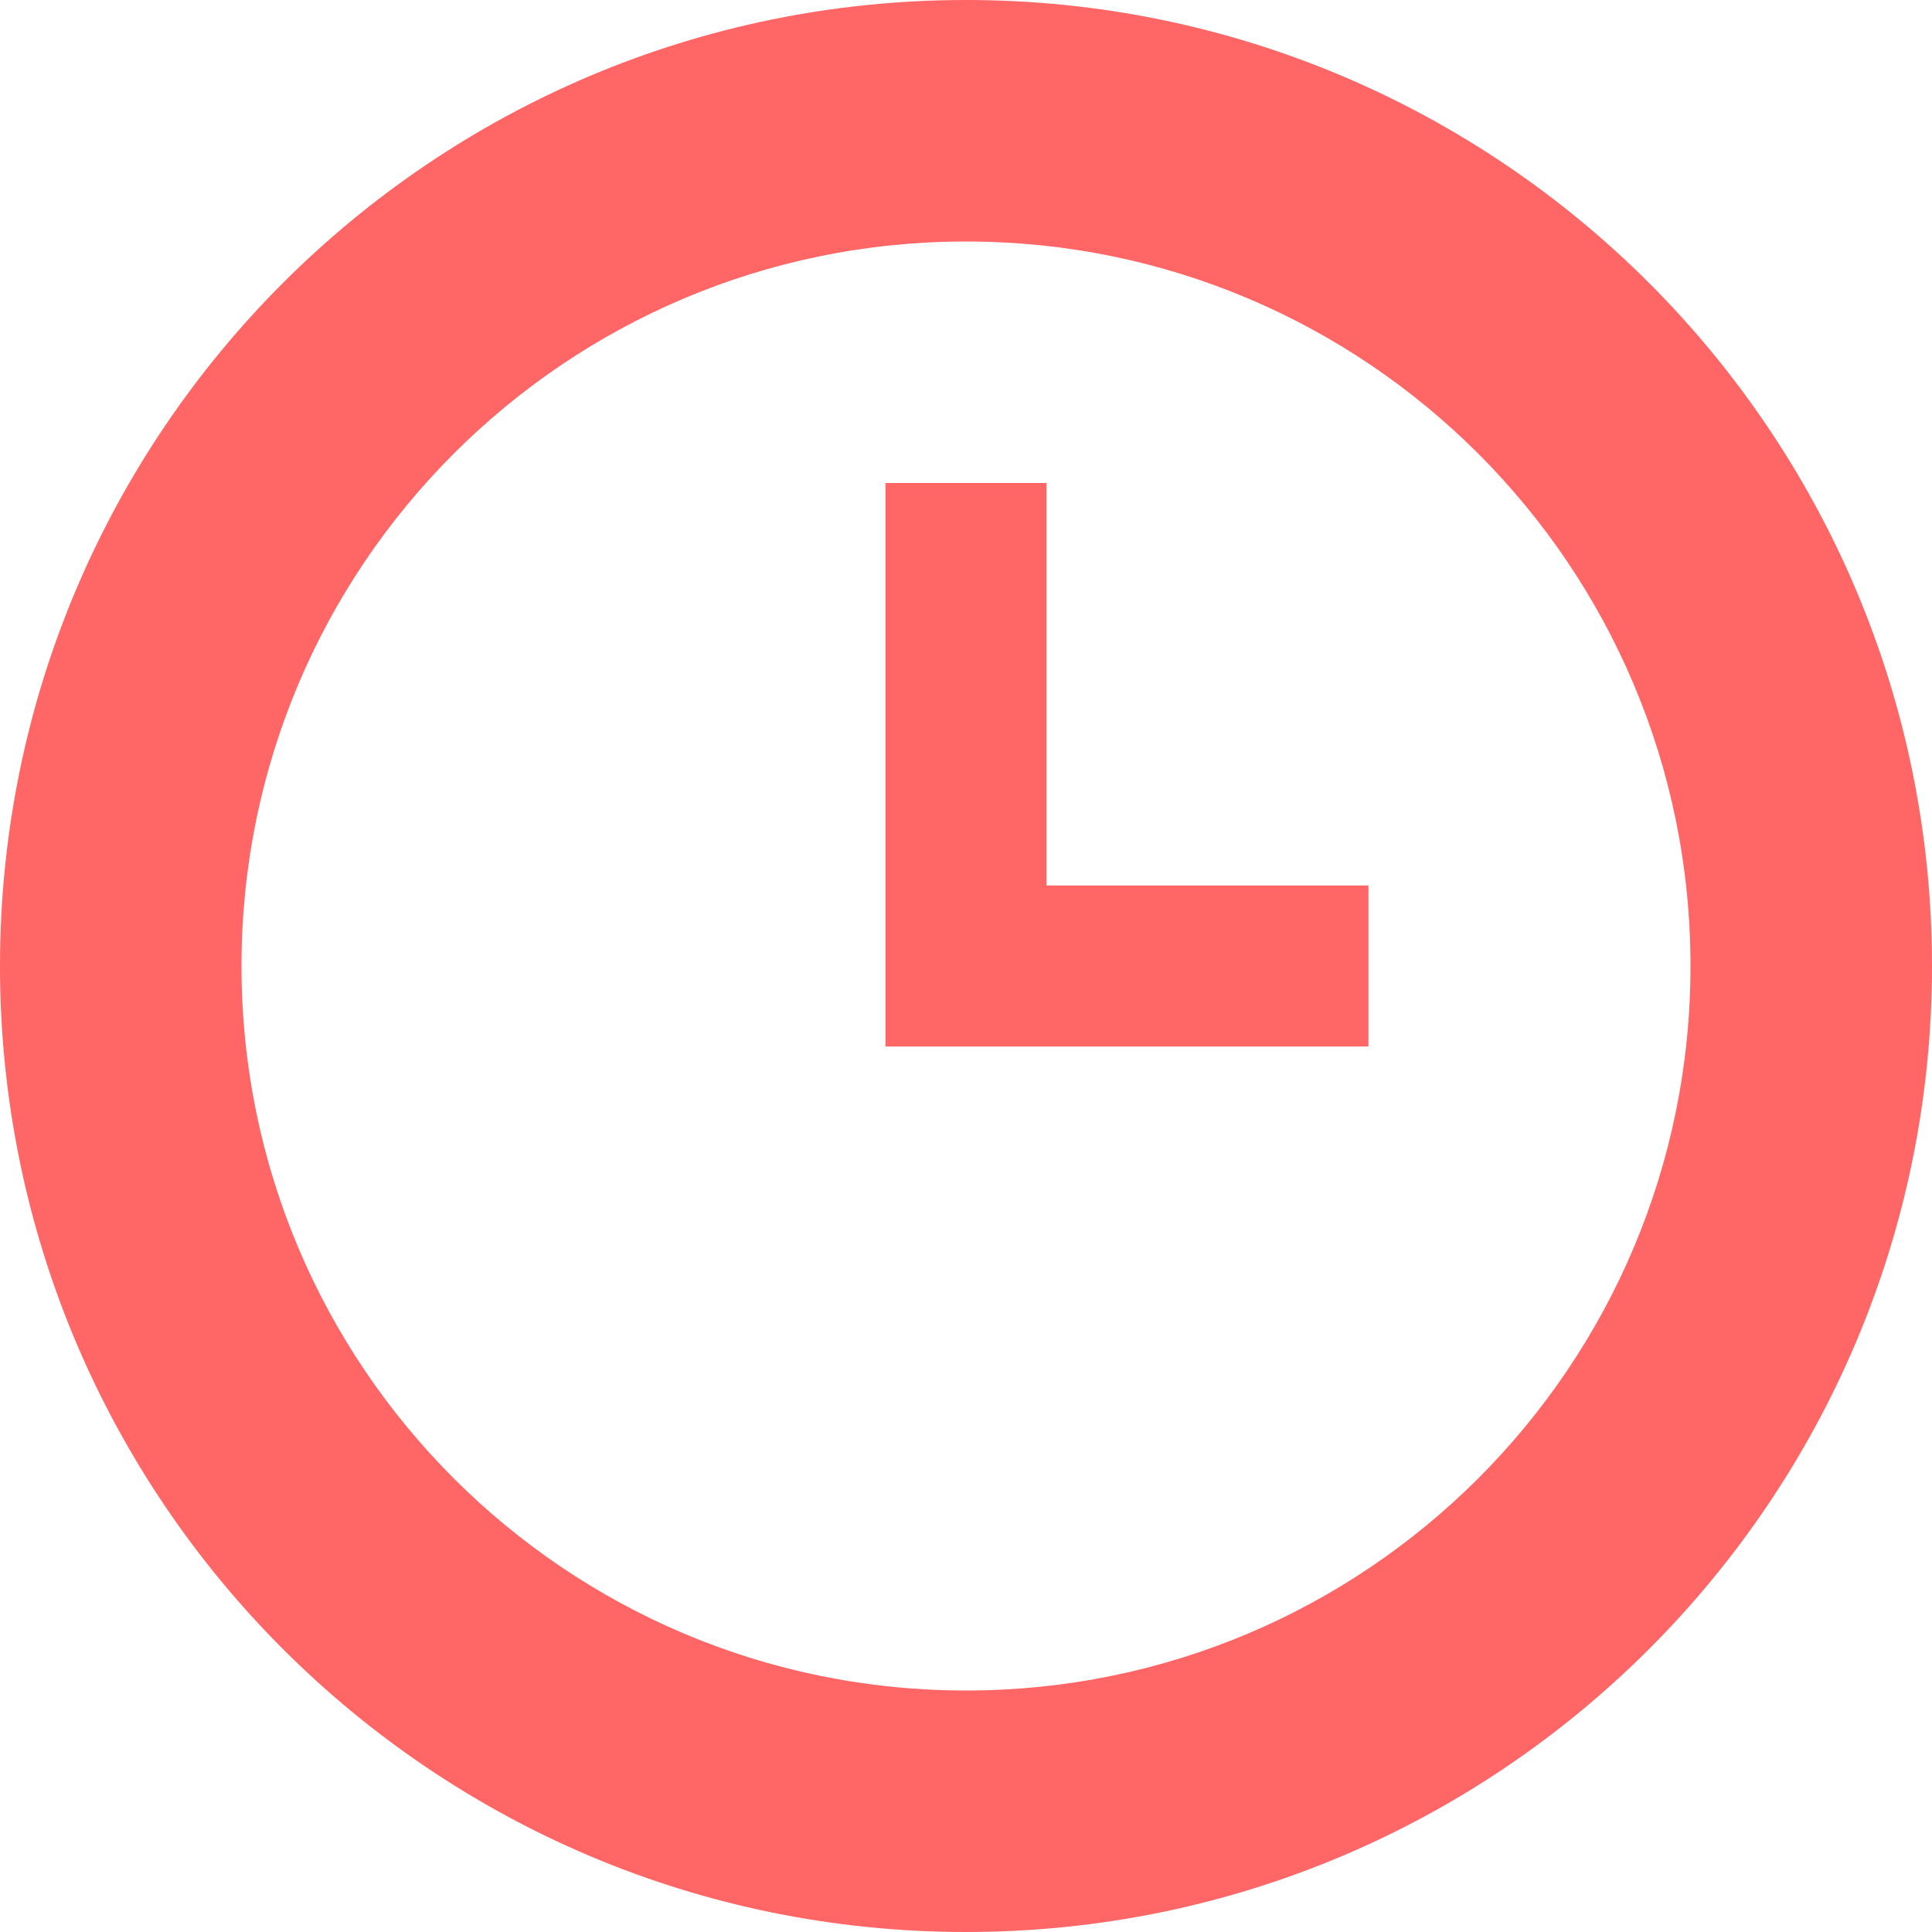 <svg xmlns="http://www.w3.org/2000/svg" width="16" height="16" viewBox="0 0 16 16">
  <path fill="#FF6665" fill-rule="evenodd" d="M8.667,7.333 L11.333,7.333 L11.333,8.667 L8.667,8.667 L7.333,8.667 L7.333,4 L8.667,4 L8.667,7.333 Z M8,16 C3.582,16 0,12.418 0,8 C0,3.582 3.582,0 8,0 C12.418,0 16,3.582 16,8 C16,12.418 12.418,16 8,16 Z M8,14 C11.314,14 14,11.314 14,8 C14,4.686 11.314,2 8,2 C4.686,2 2,4.686 2,8 C2,11.314 4.686,14 8,14 Z"/>
</svg>
